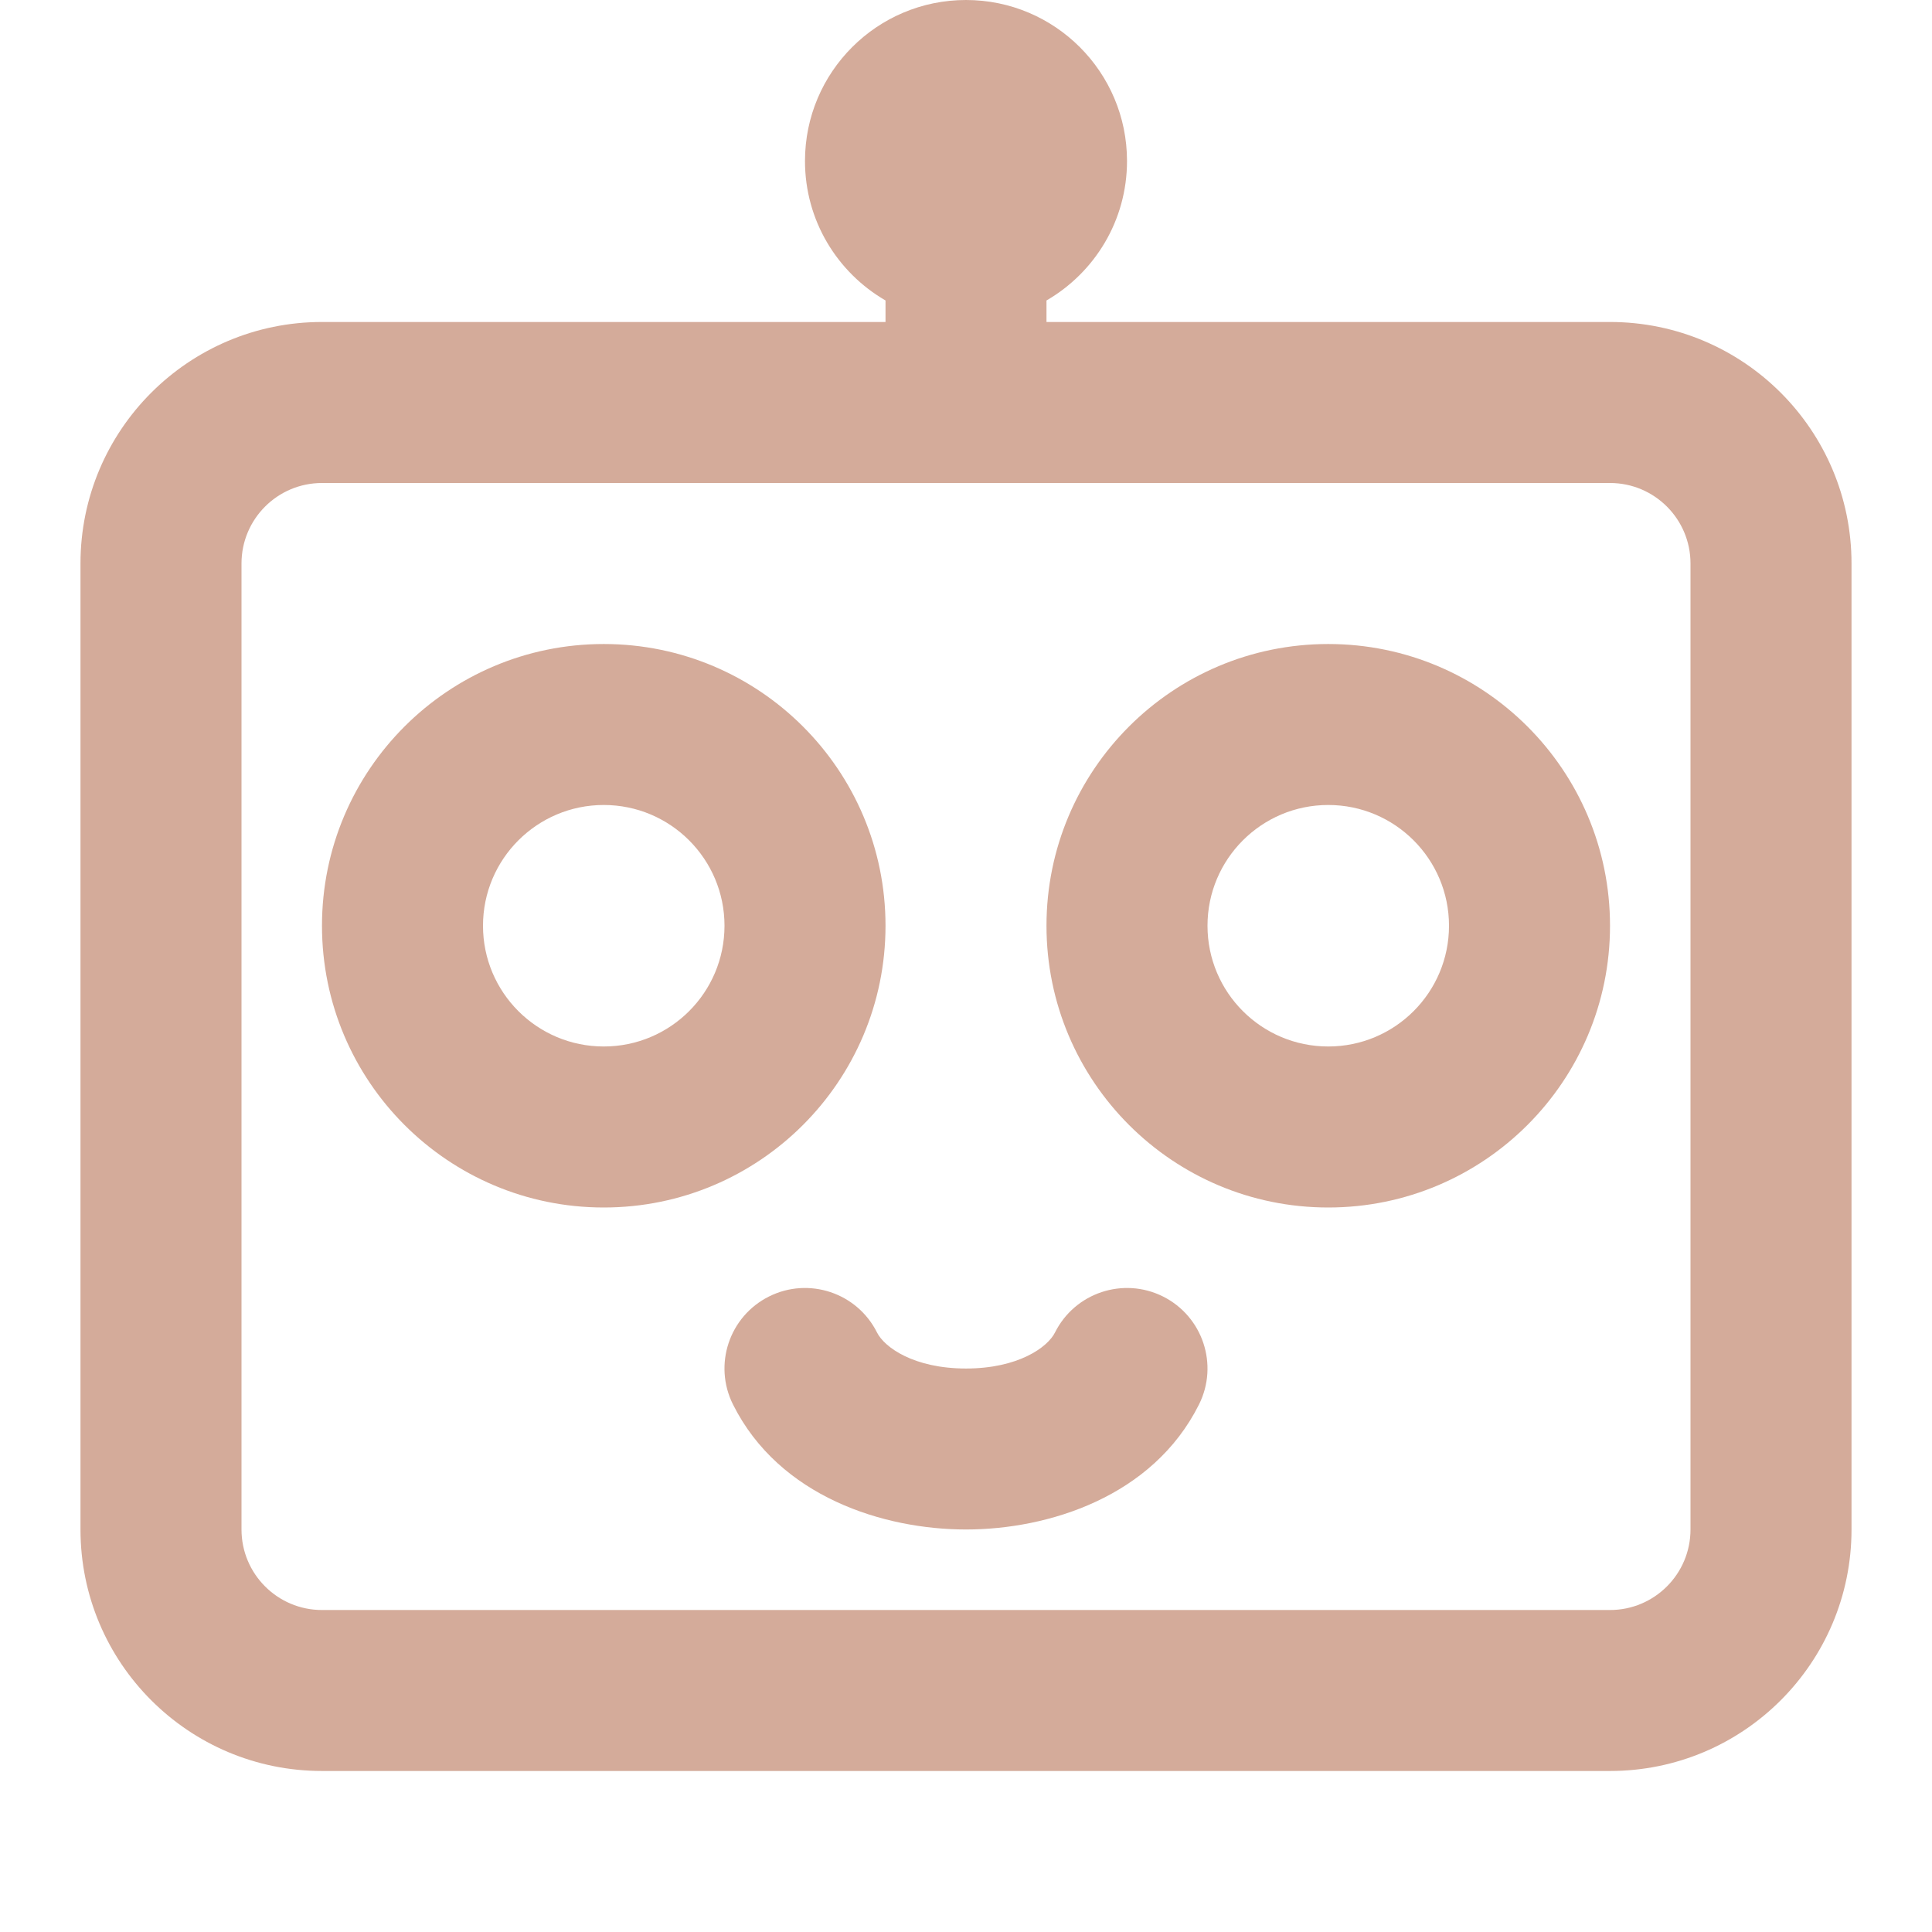 <svg width="50" height="50" viewBox="0 0 50 50" fill="none" xmlns="http://www.w3.org/2000/svg">
<path fill-rule="evenodd" clip-rule="evenodd" d="M29.167 4.167C29.167 5.709 28.329 7.055 27.083 7.776V8.333H41.667C45.118 8.333 47.917 11.132 47.917 14.583V39.583C47.917 43.035 45.118 45.833 41.667 45.833H8.333C4.881 45.833 2.083 43.035 2.083 39.583V14.583C2.083 11.132 4.881 8.333 8.333 8.333H22.917V7.776C21.671 7.055 20.833 5.709 20.833 4.167C20.833 1.865 22.699 0 25 0C27.301 0 29.167 1.865 29.167 4.167ZM8.333 12.5H22.917H27.083H41.667C42.817 12.5 43.75 13.433 43.75 14.583V39.583C43.75 40.734 42.817 41.667 41.667 41.667H8.333C7.183 41.667 6.25 40.734 6.25 39.583V14.583C6.25 13.433 7.183 12.5 8.333 12.5ZM31.25 23.958C31.25 22.233 32.649 20.833 34.375 20.833C36.101 20.833 37.5 22.233 37.5 23.958C37.5 25.684 36.101 27.083 34.375 27.083C32.649 27.083 31.25 25.684 31.25 23.958ZM34.375 16.667C30.348 16.667 27.083 19.931 27.083 23.958C27.083 27.985 30.348 31.25 34.375 31.25C38.402 31.25 41.667 27.985 41.667 23.958C41.667 19.931 38.402 16.667 34.375 16.667ZM15.625 20.833C13.899 20.833 12.5 22.233 12.5 23.958C12.5 25.684 13.899 27.083 15.625 27.083C17.351 27.083 18.75 25.684 18.75 23.958C18.75 22.233 17.351 20.833 15.625 20.833ZM8.333 23.958C8.333 19.931 11.598 16.667 15.625 16.667C19.652 16.667 22.917 19.931 22.917 23.958C22.917 27.985 19.652 31.25 15.625 31.25C11.598 31.25 8.333 27.985 8.333 23.958ZM22.697 34.485C22.182 33.456 20.931 33.039 19.902 33.553C18.872 34.068 18.455 35.319 18.97 36.348C20.168 38.744 22.88 39.583 25 39.583C27.12 39.583 29.832 38.744 31.03 36.348C31.544 35.319 31.127 34.068 30.098 33.553C29.069 33.039 27.818 33.456 27.303 34.485C27.112 34.867 26.352 35.417 25 35.417C23.648 35.417 22.888 34.867 22.697 34.485Z" fill="#D4AB9A"/>
</svg>
